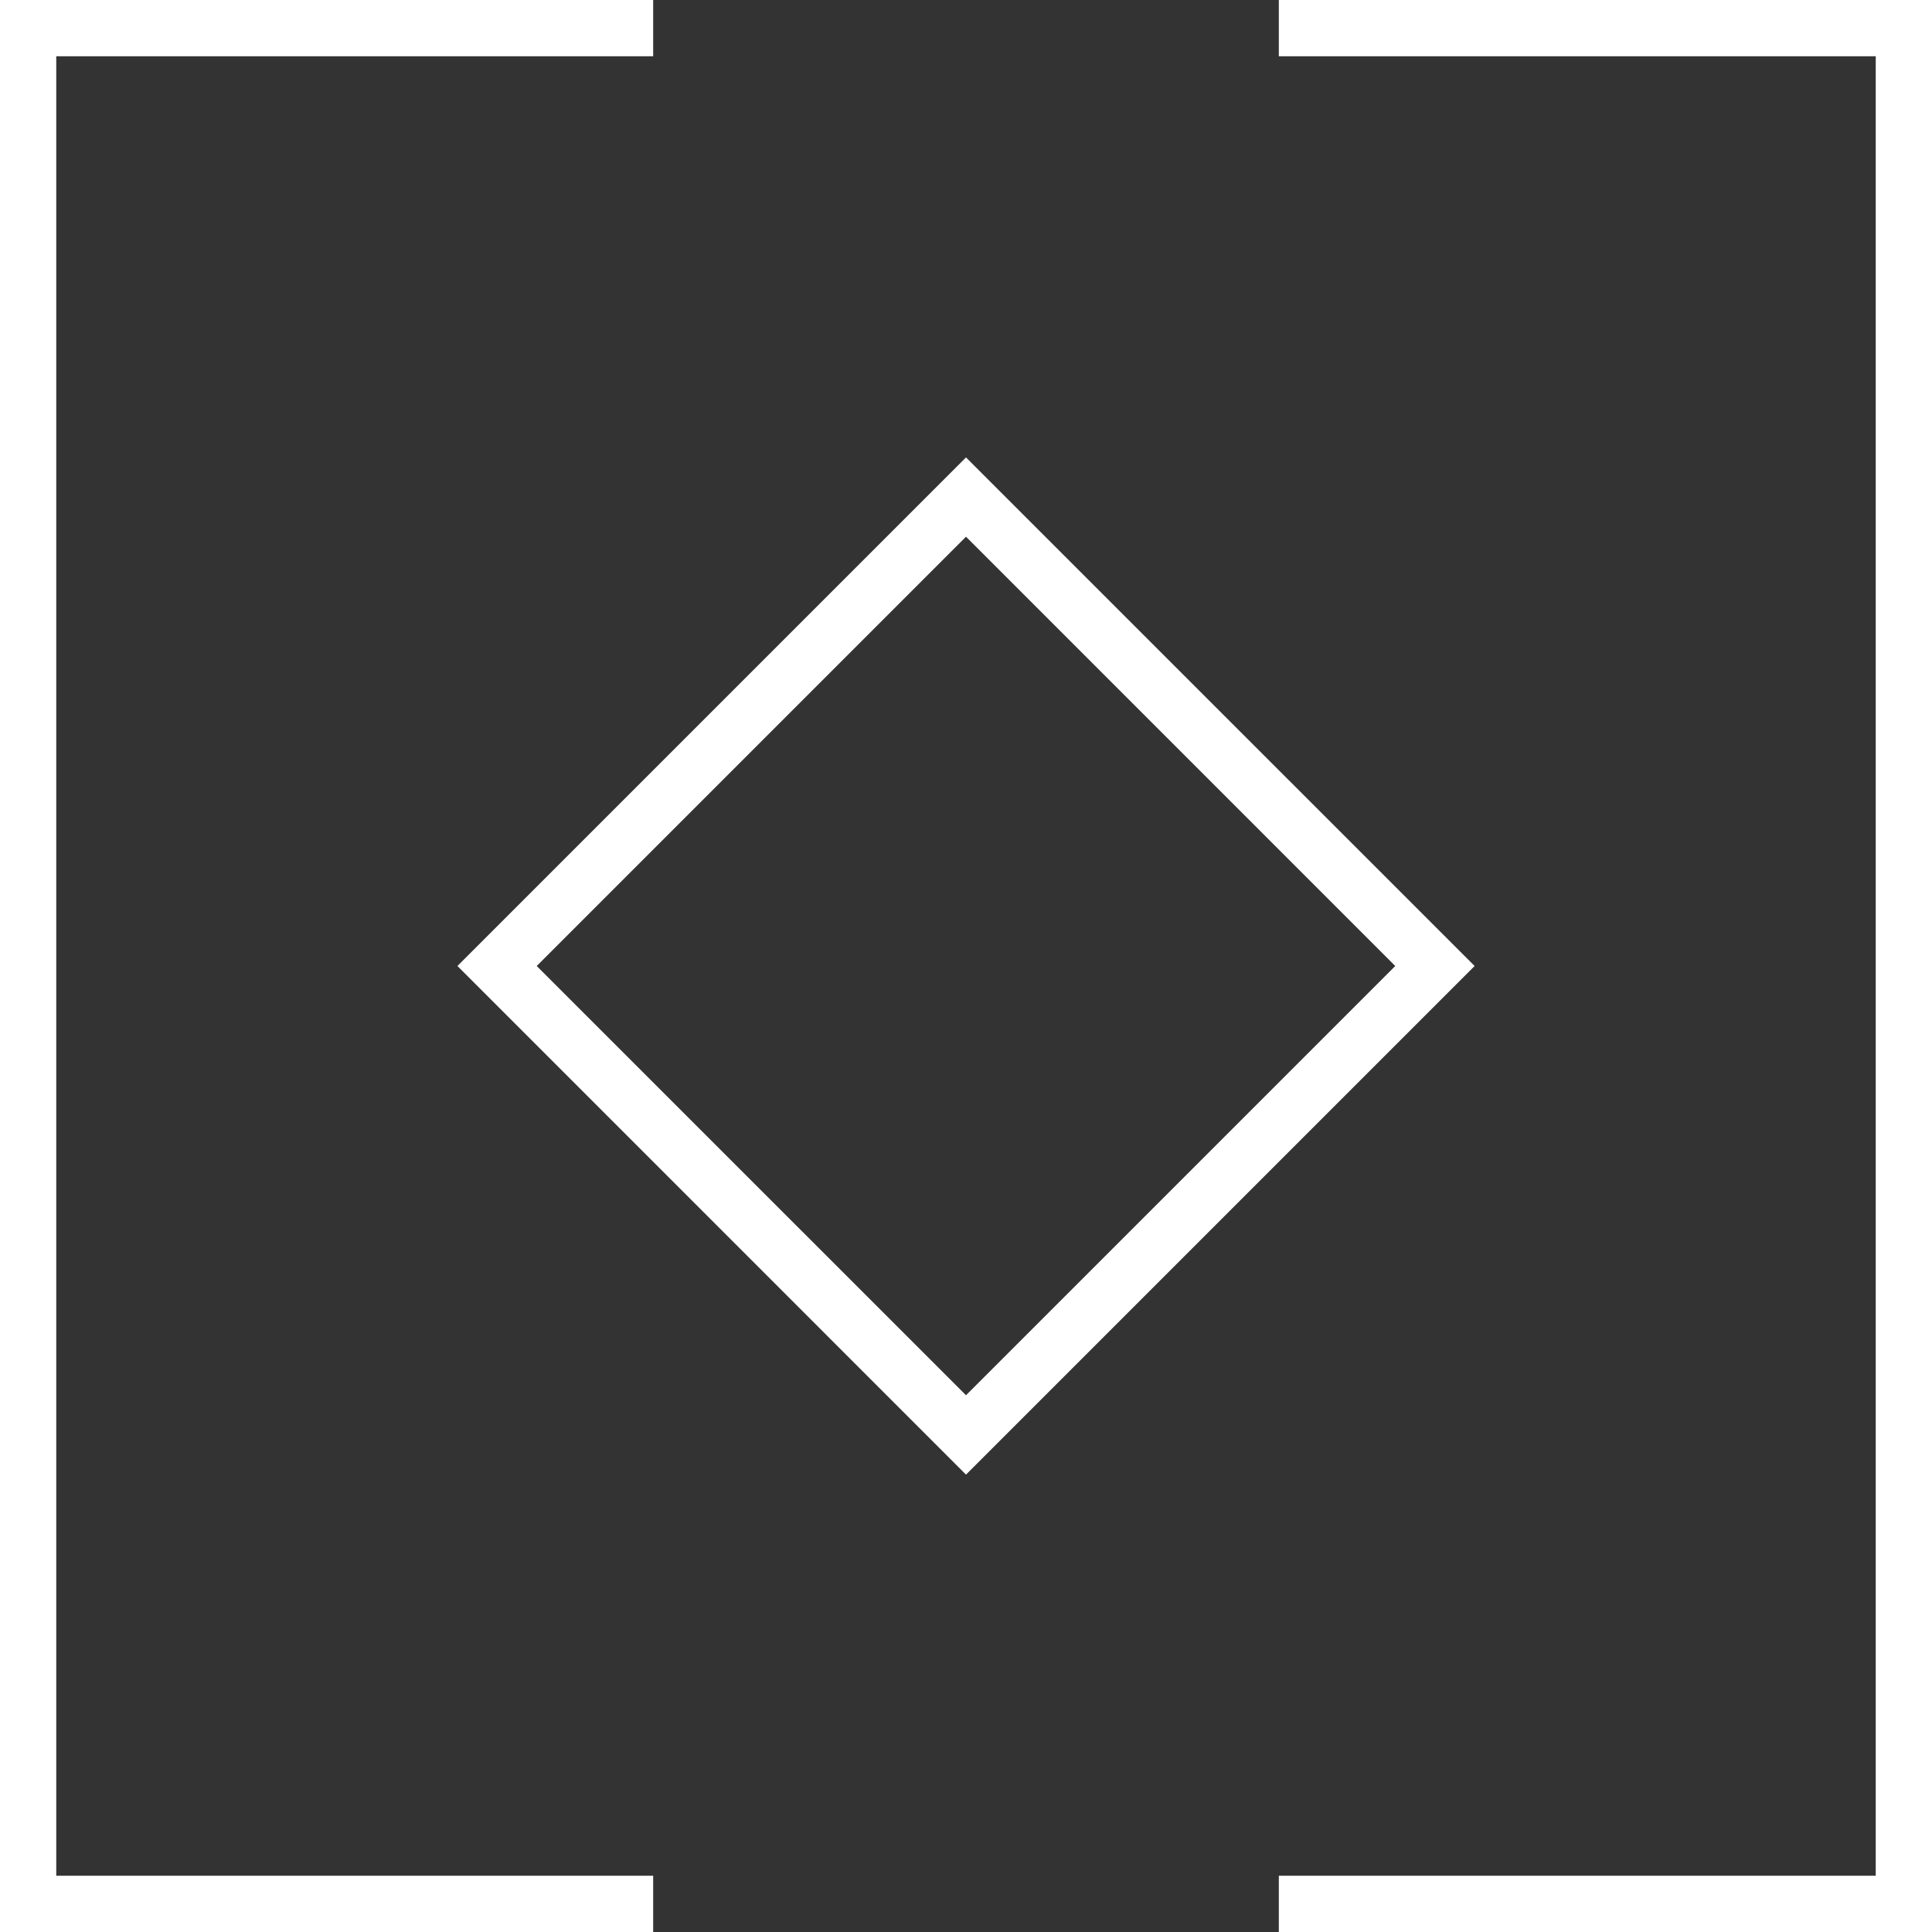<svg width="50" height="50" viewBox="0 0 50 50" fill="none" xmlns="http://www.w3.org/2000/svg">
<rect x="0" y="0" width="50" height="50" fill="#333333" stroke="none"/>
<path d="M16.904 50H0V0H16.904V1.456H1.456V48.544H16.904V50Z" fill="white"/>
<path d="M50 50H33.096V48.544H48.544V1.456H33.096V0H50V50Z" fill="white"/>
<path d="M25 38.163L11.838 25L25 11.838L38.163 25L25 38.163ZM13.89 25L25 36.109L36.109 25L25 13.89L13.89 25Z" fill="white"/>
</svg>

